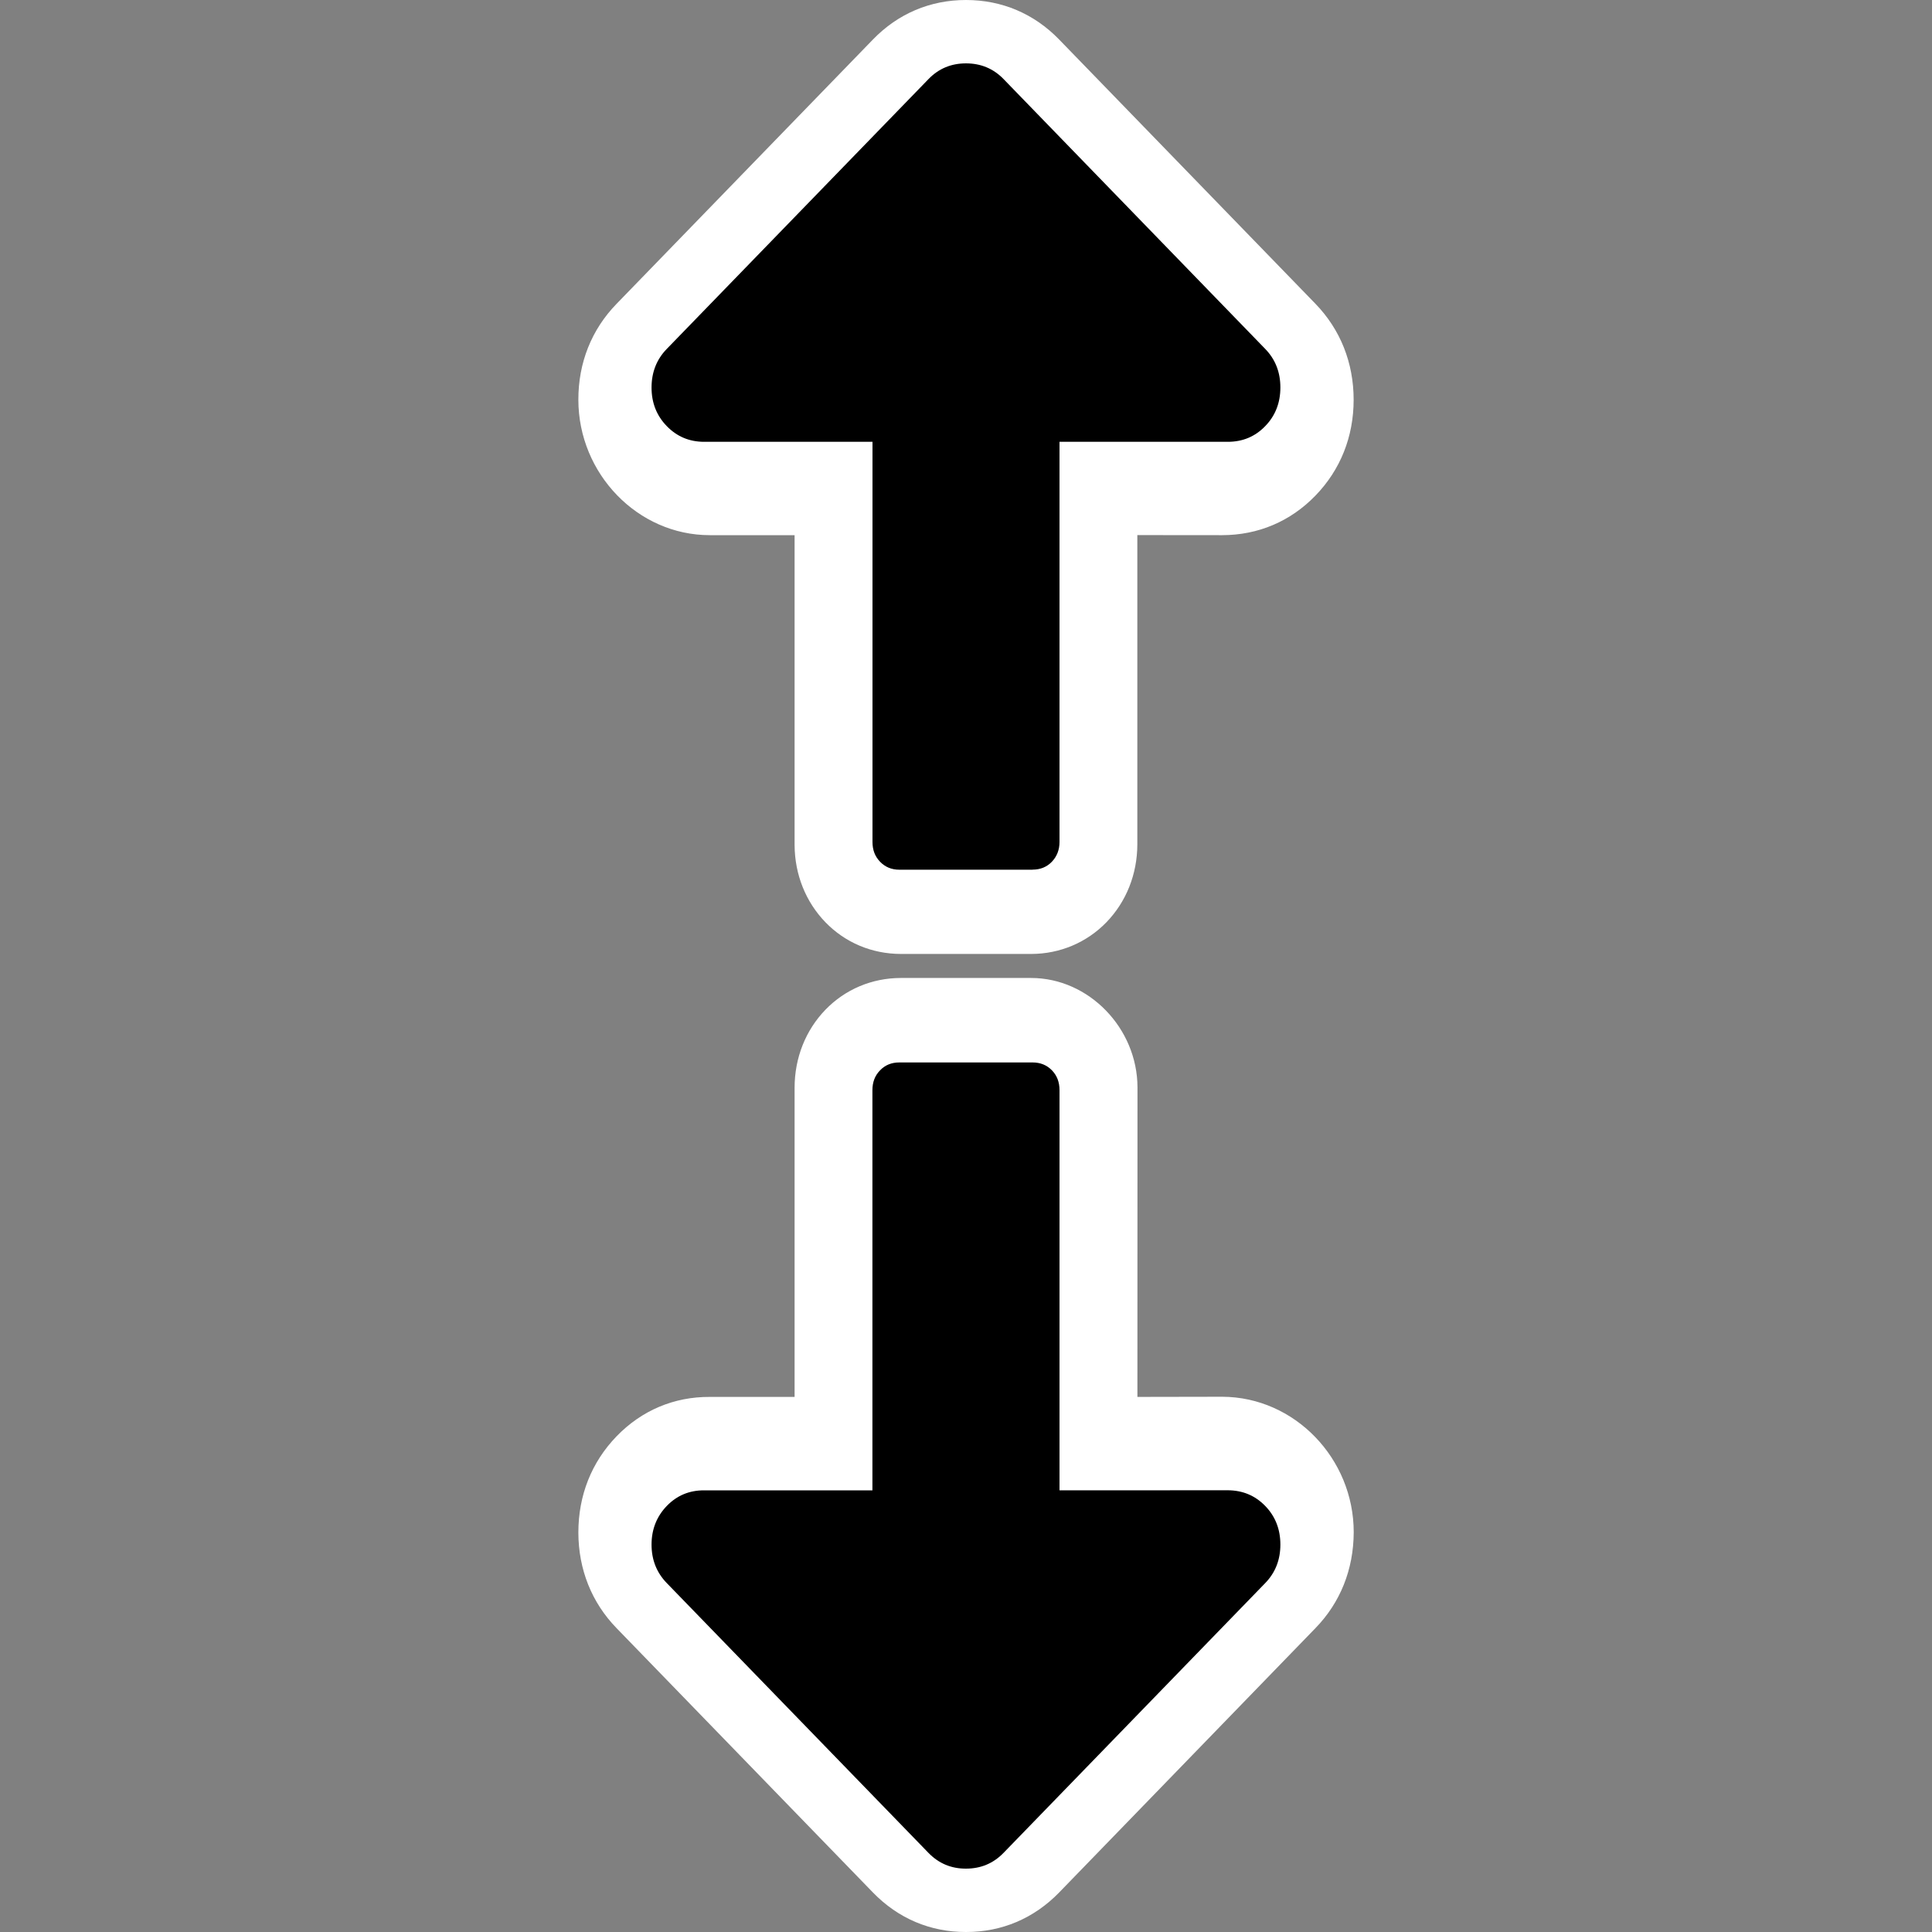 <?xml version="1.0" encoding="utf-8"?>
<!-- Generator: Adobe Illustrator 15.1.0, SVG Export Plug-In . SVG Version: 6.00 Build 0)  -->
<!DOCTYPE svg PUBLIC "-//W3C//DTD SVG 1.1//EN" "http://www.w3.org/Graphics/SVG/1.1/DTD/svg11.dtd">
<svg version="1.1" id="Calque_1" xmlns="http://www.w3.org/2000/svg" xmlns:xlink="http://www.w3.org/1999/xlink" x="0px" y="0px"
	 width="25px" height="25px" viewBox="0 0 25 25" enable-background="new 0 0 25 25" xml:space="preserve">
<rect x="0" y="0" width="25" height="25" fill="#808080" stroke="none"/>
<g>
	<g>
		<path fill="#FFFFFF" d="M10.681,11.934c-0.256-0.265-0.397-0.618-0.399-1V6.925l-1.098,0c-0.932,0-1.699-0.795-1.7-1.751
			c-0.001-0.479,0.17-0.909,0.495-1.243l3.316-3.419C11.619,0.177,12.036,0,12.5,0c0.464,0,0.881,0.177,1.205,0.511l3.316,3.419
			c0.324,0.334,0.495,0.765,0.495,1.243c0,0.478-0.171,0.907-0.495,1.241s-0.741,0.51-1.205,0.511l-1.099-0.001v4.003
			c-0.001,0.385-0.143,0.741-0.399,1.006c-0.256,0.264-0.602,0.41-0.972,0.411h-1.69C11.28,12.343,10.936,12.197,10.681,11.934z
			 M12.349,4.794v5.42h0.301v-5.42h2.285L12.5,2.283l-2.436,2.511H12.349z"/>
		<path fill="#FFFFFF" d="M11.296,24.489l-3.317-3.42c-0.323-0.332-0.494-0.761-0.495-1.238c0-0.482,0.171-0.911,0.495-1.246
			c0.324-0.334,0.742-0.512,1.208-0.509h1.095v-4.004c0.001-0.385,0.143-0.741,0.399-1.006s0.603-0.41,0.973-0.411h1.69
			c0.746,0.001,1.373,0.65,1.375,1.415l-0.001,4.006l1.098-0.002c0.936,0.003,1.702,0.799,1.701,1.754
			c-0.002,0.483-0.174,0.91-0.496,1.241l-3.316,3.42C13.38,24.823,12.964,25.001,12.5,25C12.038,25.001,11.621,24.824,11.296,24.489
			z M10.064,20.206l2.436,2.512l2.436-2.512l-2.285,0.001l0.001-5.42h-0.302v5.42L10.064,20.206z"/>
	</g>
</g>
<g>
	<g>
		<path d="M13.362,11.253c0.1,0,0.184-0.034,0.249-0.102c0.065-0.068,0.099-0.153,0.099-0.257V5.717h2.178
			c0.191,0,0.353-0.067,0.484-0.203c0.131-0.135,0.196-0.302,0.196-0.5s-0.065-0.364-0.196-0.499l-3.388-3.494
			C12.853,0.887,12.691,0.82,12.5,0.82s-0.353,0.067-0.484,0.202L8.627,4.516C8.497,4.65,8.431,4.817,8.431,5.015
			s0.066,0.364,0.197,0.499C8.759,5.649,8.92,5.717,9.112,5.717h2.178v5.178c0,0.104,0.032,0.188,0.099,0.257
			c0.065,0.067,0.147,0.102,0.249,0.102H13.362z"/>
		<path d="M12.5,24.18c0.191,0,0.352-0.067,0.484-0.202l3.388-3.493c0.131-0.135,0.196-0.301,0.196-0.498
			c0-0.198-0.065-0.365-0.196-0.5s-0.292-0.202-0.484-0.203l-2.178,0.001v-5.178c0-0.104-0.032-0.189-0.098-0.257
			c-0.066-0.068-0.15-0.102-0.25-0.102h-1.725c-0.101,0-0.184,0.034-0.249,0.102c-0.066,0.067-0.099,0.152-0.099,0.257v5.178H9.112
			c-0.192-0.001-0.354,0.067-0.484,0.202s-0.197,0.302-0.197,0.5c0,0.197,0.066,0.363,0.197,0.498l3.388,3.493
			C12.147,24.112,12.308,24.181,12.5,24.18z"/>
	</g>
</g>
</svg>
